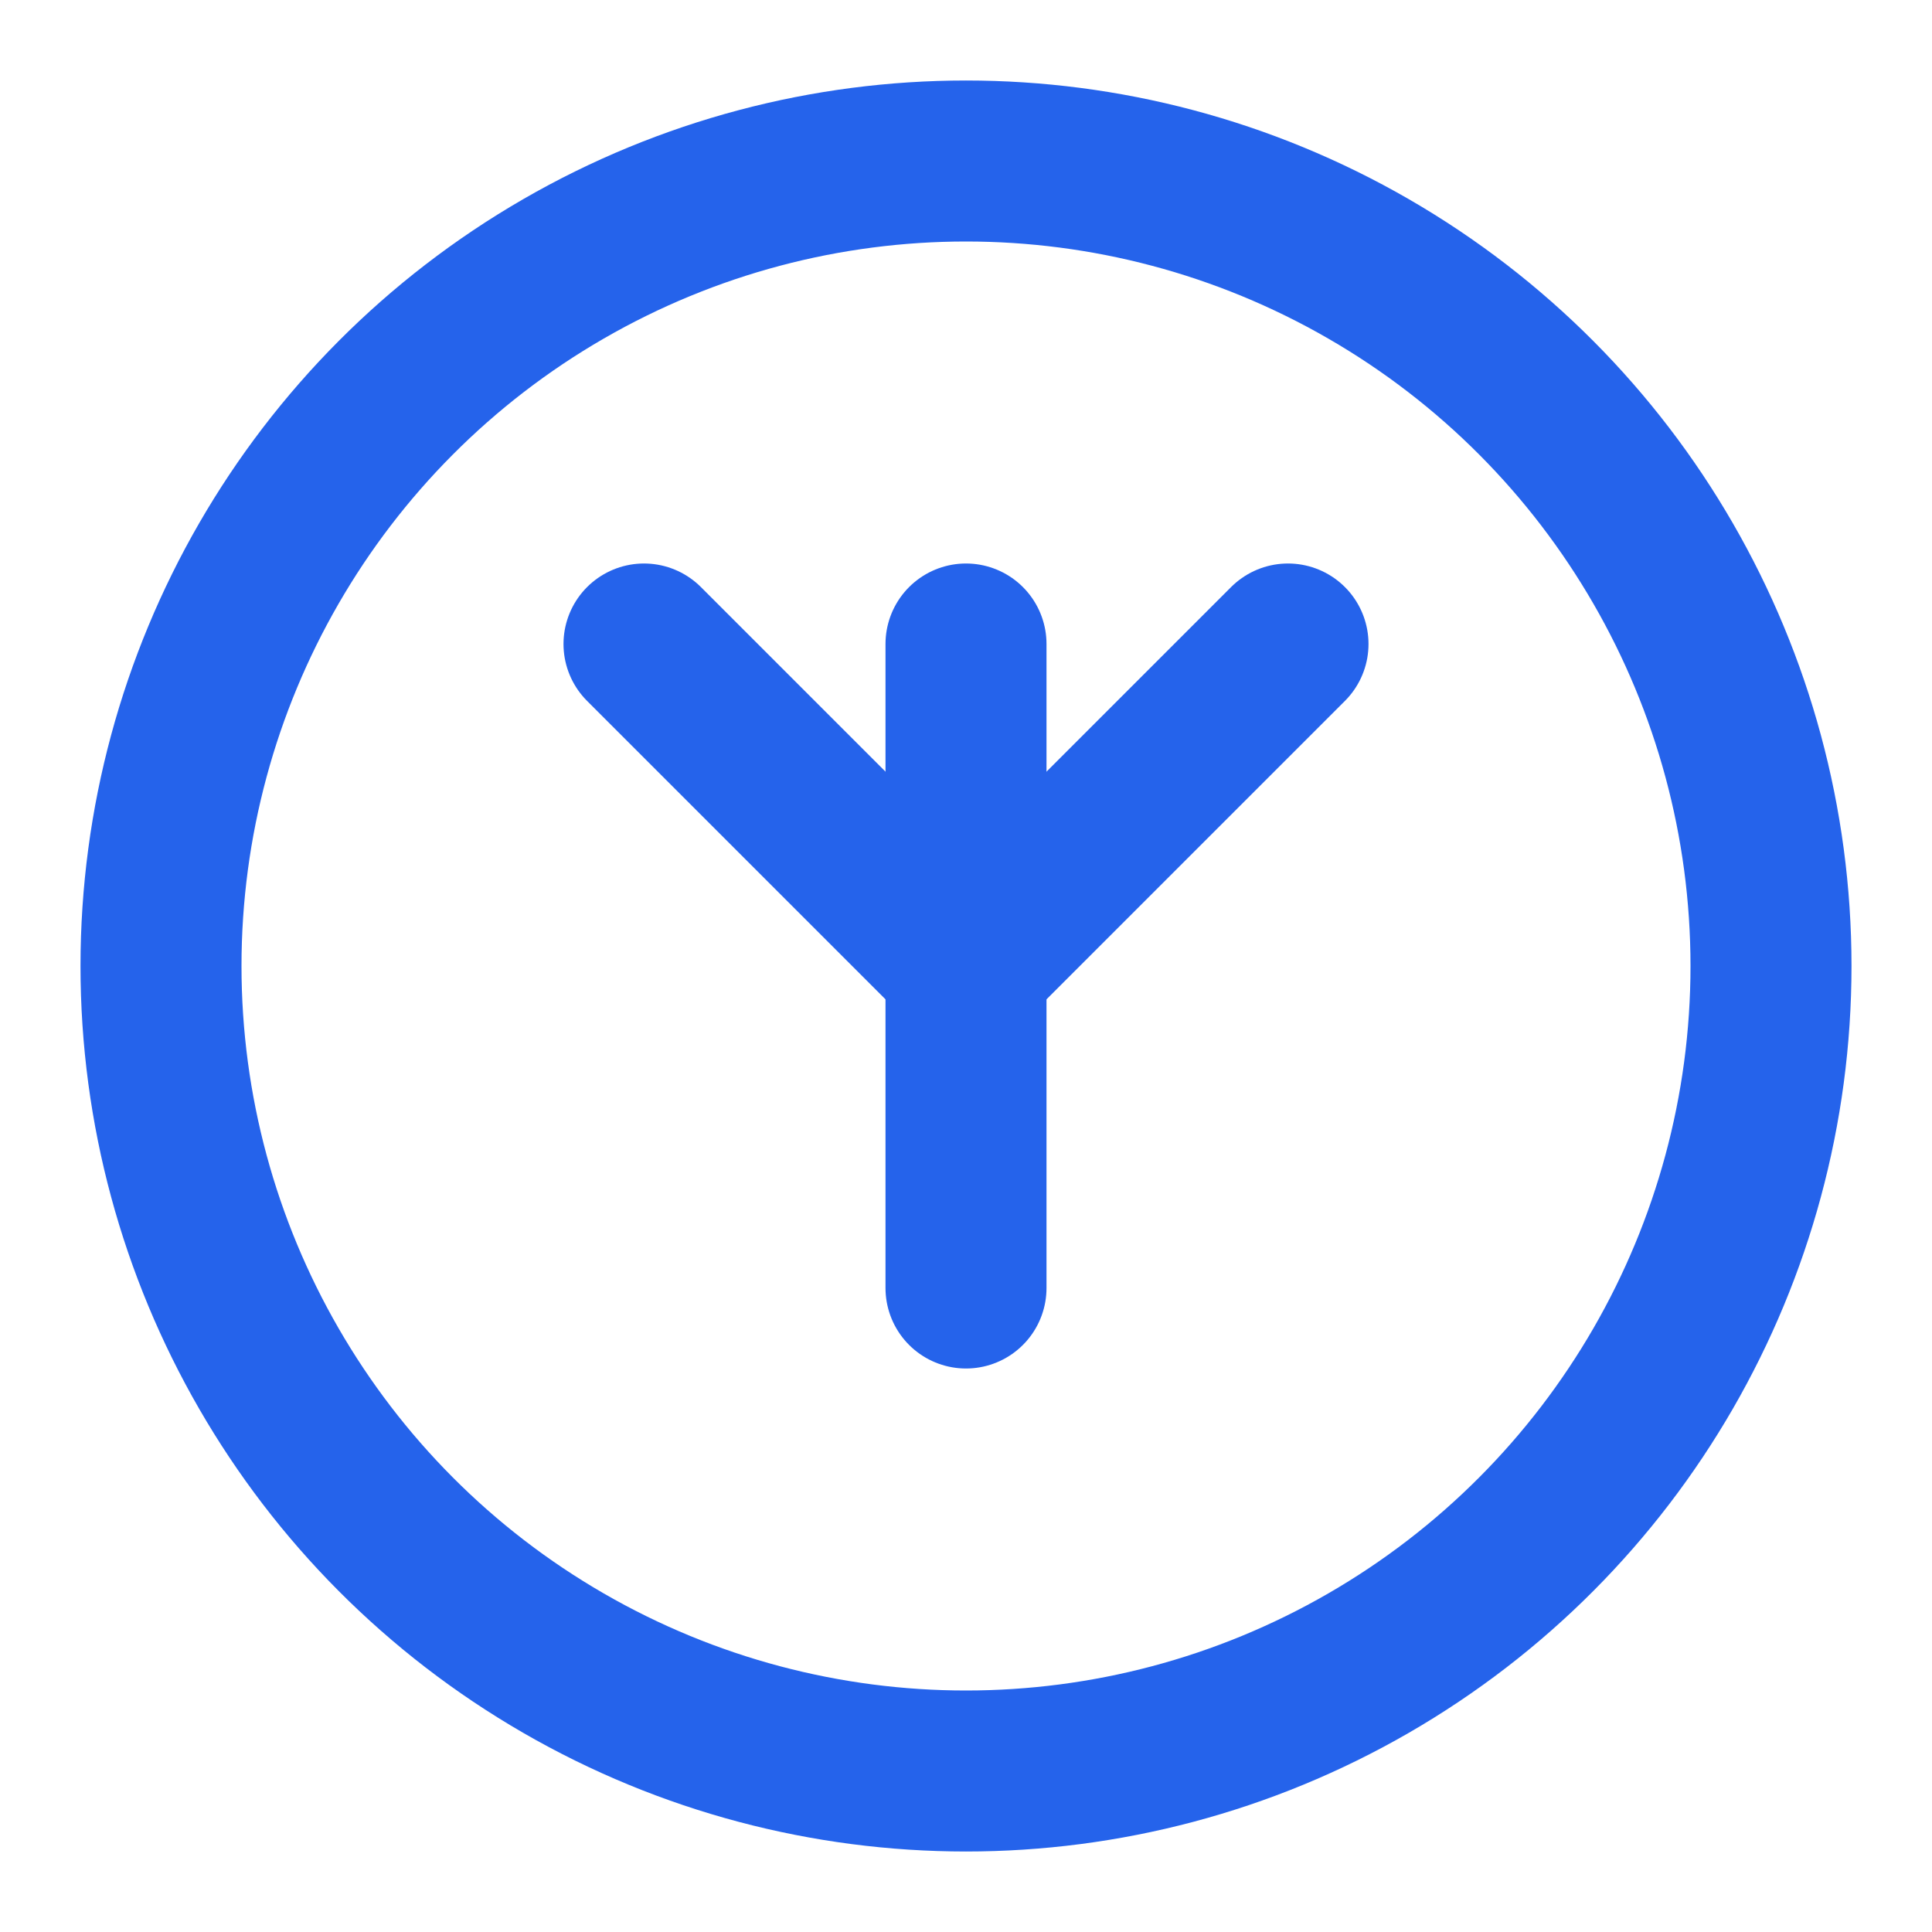 <svg xmlns="http://www.w3.org/2000/svg" viewBox="0 0 24 24" fill="none" stroke="#2563eb" stroke-width="2" stroke-linecap="round" stroke-linejoin="round">
    <circle cx="12" cy="12" r="10"/>
    <path d="M16 8l-4 4-4-4"/>
    <path d="M12 16V8"/>
</svg>
